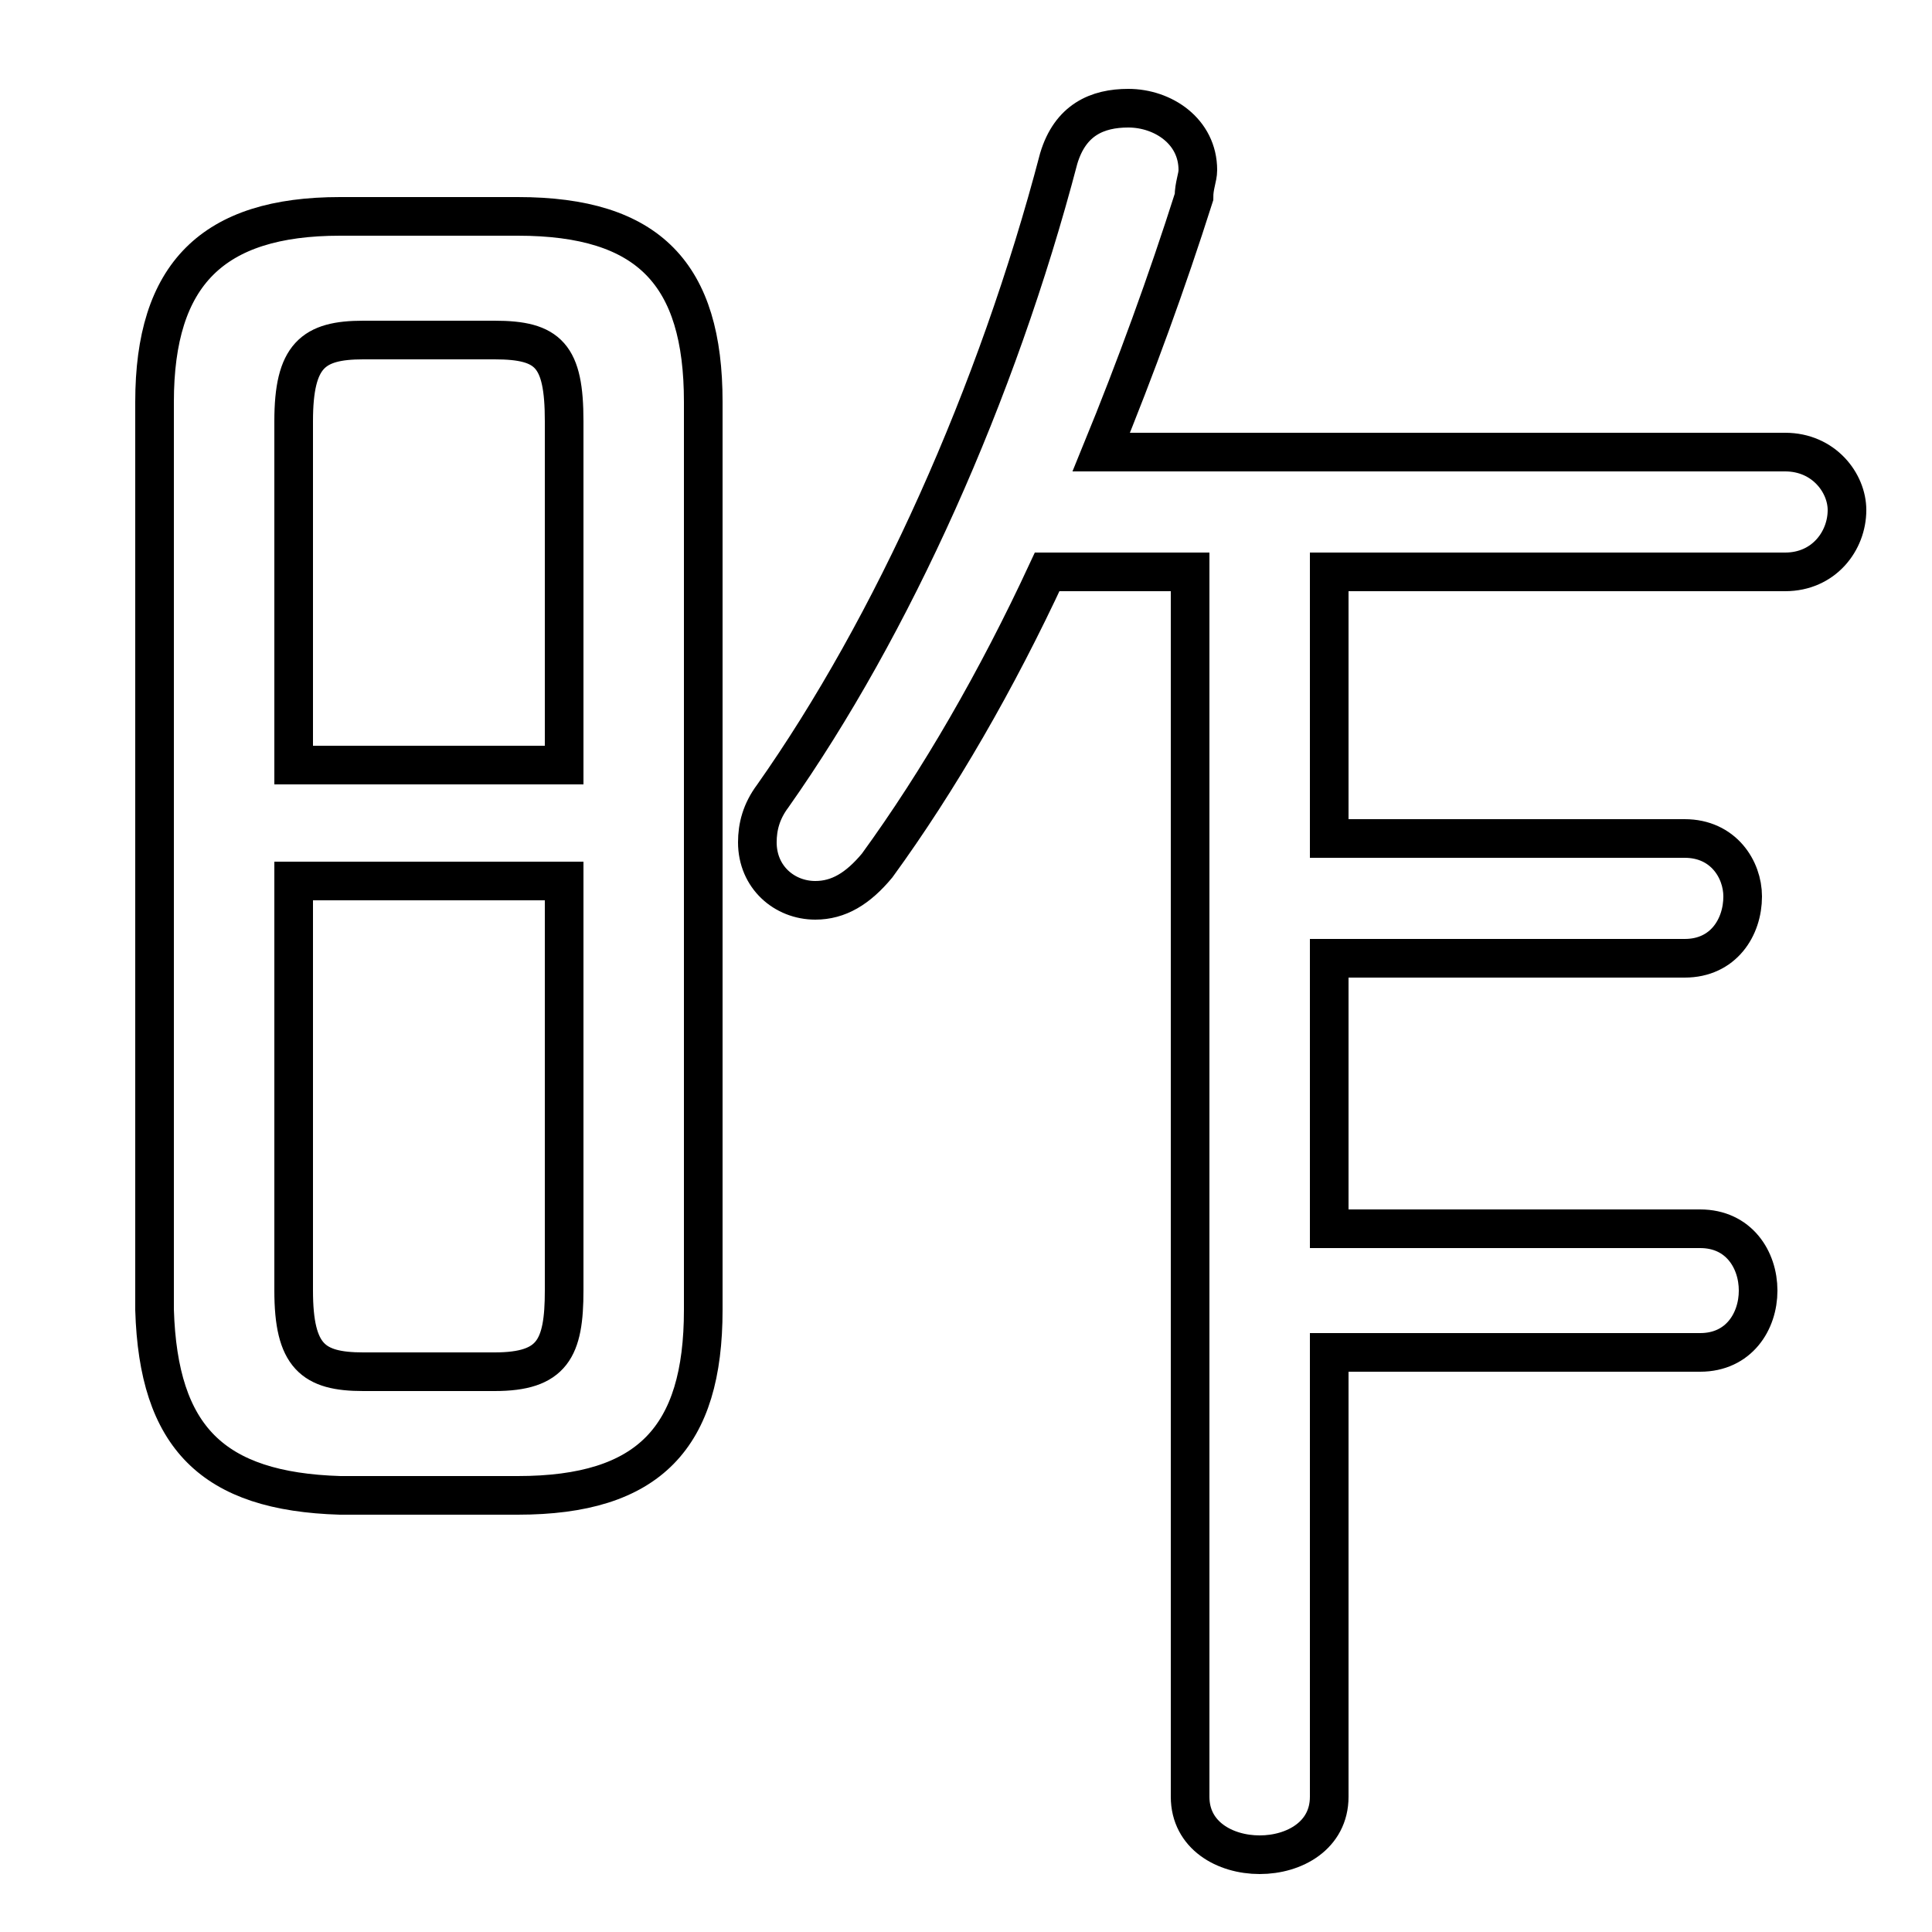 <svg xmlns="http://www.w3.org/2000/svg" viewBox="0 -44.0 50.0 50.0">
    <rect x="0" y="-44.0" width="50.0" height="50.0" fill="#808080" stroke="none"/>
    <g transform="scale(1, -1)">
        <!-- ボディの枠 -->
        <rect x="0" y="-6.0" width="50.0" height="50.0"
            stroke="white" fill="white"/>
        <!-- グリフ座標系の原点 -->
        <circle cx="0" cy="0" r="5" fill="white"/>
        <!-- グリフのアウトライン -->
        <g style="fill:none;stroke:#000000;stroke-width:1;">
<path d="M 13.4 5.3 C 16.8 5.3 18.2 6.8 18.2 10.1 L 18.2 33.6 C 18.2 36.9 16.8 38.4 13.4 38.4 L 8.8 38.4 C 5.5 38.4 4.0 36.9 4.0 33.6 L 4.0 10.1 C 4.1 6.8 5.5 5.4 8.8 5.3 Z M 9.4 8.5 C 8.1 8.5 7.6 8.9 7.6 10.6 L 7.6 21.2 L 14.6 21.2 L 14.6 10.6 C 14.6 9.1 14.3 8.5 12.8 8.5 Z M 14.6 24.2 L 7.6 24.2 L 7.6 33.1 C 7.6 34.8 8.1 35.2 9.4 35.2 L 12.8 35.2 C 14.2 35.2 14.6 34.8 14.6 33.1 Z M 30.8 29.2 L 30.8 -2.5 C 30.8 -3.5 31.7 -4.0 32.6 -4.0 C 33.5 -4.0 34.4 -3.5 34.4 -2.5 L 34.4 9.0 L 44.0 9.0 C 45.0 9.0 45.5 9.8 45.5 10.6 C 45.5 11.4 45.0 12.2 44.0 12.2 L 34.4 12.2 L 34.4 19.2 L 43.6 19.2 C 44.6 19.2 45.1 20.0 45.1 20.8 C 45.1 21.5 44.6 22.3 43.6 22.3 L 34.4 22.3 L 34.4 29.2 L 46.2 29.2 C 47.2 29.2 47.8 30.0 47.8 30.8 C 47.8 31.5 47.2 32.3 46.2 32.3 L 28.5 32.3 C 29.4 34.5 30.2 36.7 30.9 38.9 C 30.9 39.2 31.0 39.4 31.0 39.6 C 31.0 40.6 30.1 41.2 29.2 41.2 C 28.4 41.2 27.7 40.9 27.4 39.9 C 25.8 33.8 23.1 27.8 20.0 23.4 C 19.7 23.0 19.6 22.6 19.6 22.2 C 19.6 21.3 20.3 20.7 21.1 20.7 C 21.7 20.7 22.2 21.0 22.7 21.6 C 24.3 23.8 25.8 26.4 27.1 29.2 Z"/>
</g>
</g>
</svg>